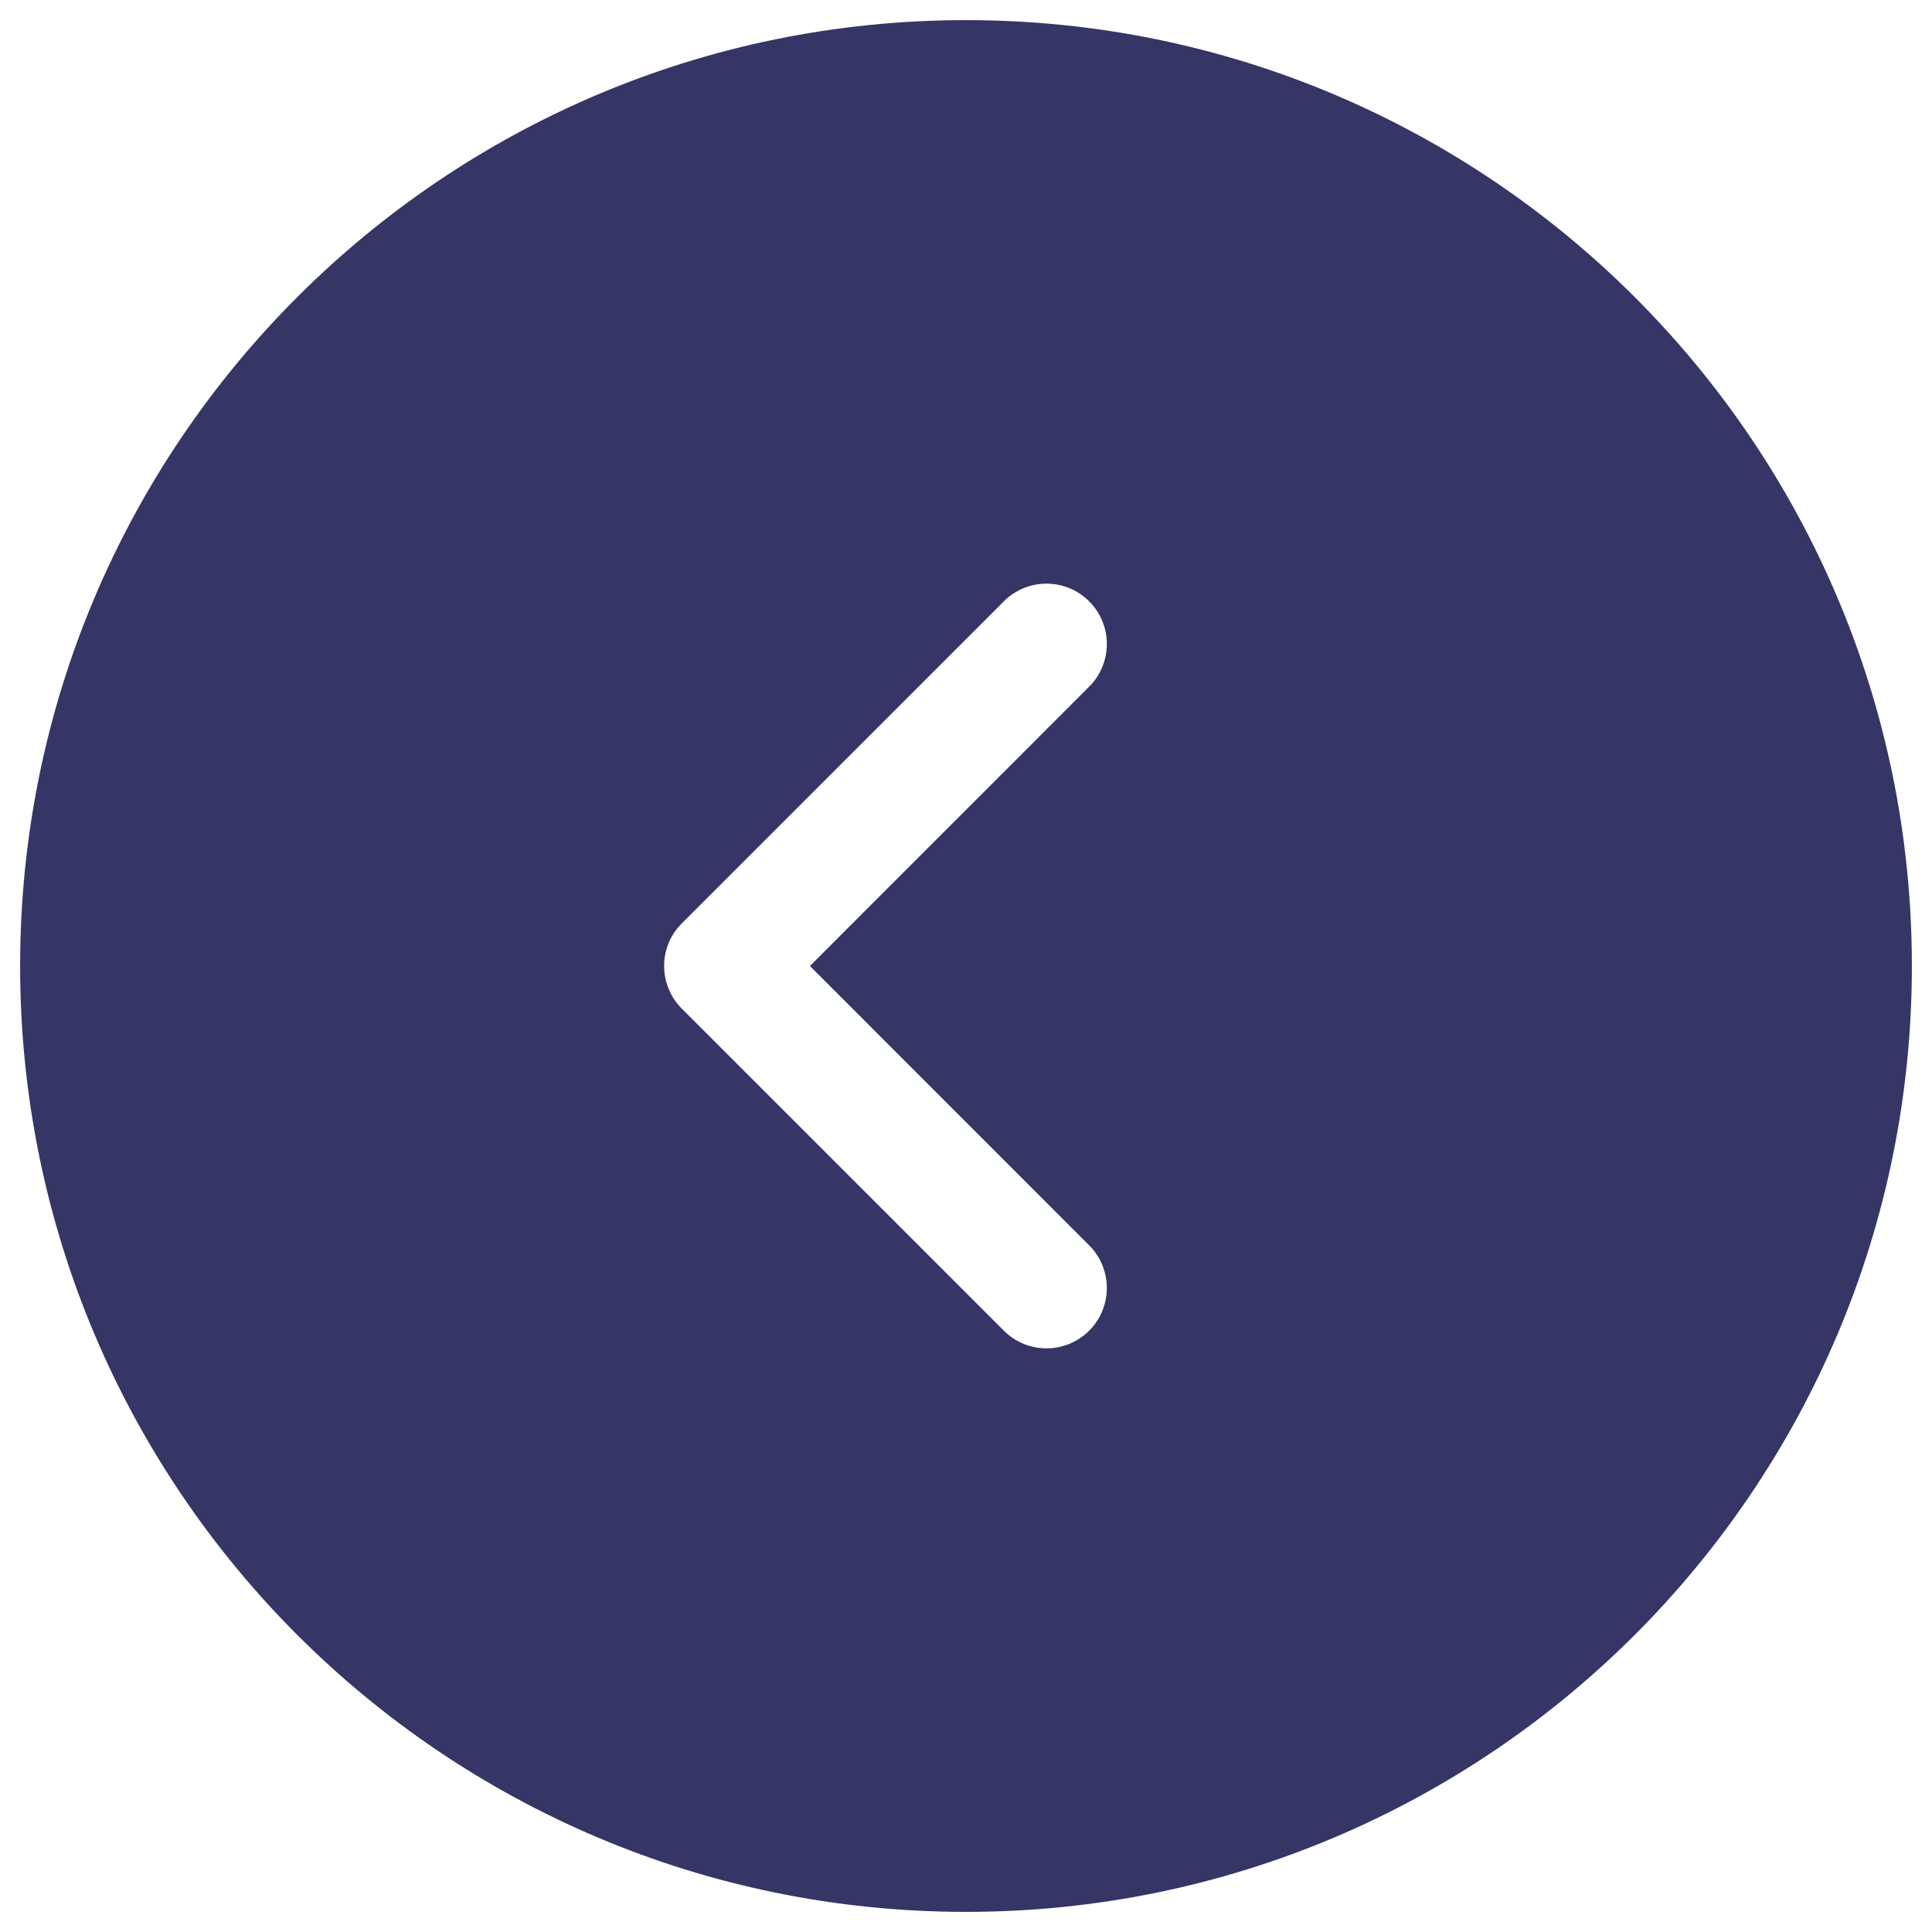 <svg width="24" height="24" viewBox="0 0 24 24" fill="none" xmlns="http://www.w3.org/2000/svg">
<g clip-path="url(#clip0_9002_7940)">
<path fill-rule="evenodd" clip-rule="evenodd" d="M0.25 12C0.25 5.511 5.511 0.25 12 0.25C18.489 0.25 23.75 5.511 23.75 12C23.75 18.489 18.489 23.75 12 23.75C5.511 23.75 0.25 18.489 0.25 12ZM13.53 8.53C13.823 8.237 13.823 7.763 13.53 7.47C13.237 7.177 12.763 7.177 12.47 7.47L8.47 11.47C8.329 11.61 8.25 11.801 8.25 12C8.25 12.199 8.329 12.39 8.47 12.53L12.47 16.53C12.763 16.823 13.237 16.823 13.53 16.53C13.823 16.237 13.823 15.763 13.53 15.47L10.061 12L13.53 8.53Z" fill="#353566"/>
</g>
<defs>
<clipPath id="clip0_9002_7940">
<rect width="24" height="24" fill="white"/>
</clipPath>
</defs>
</svg>
